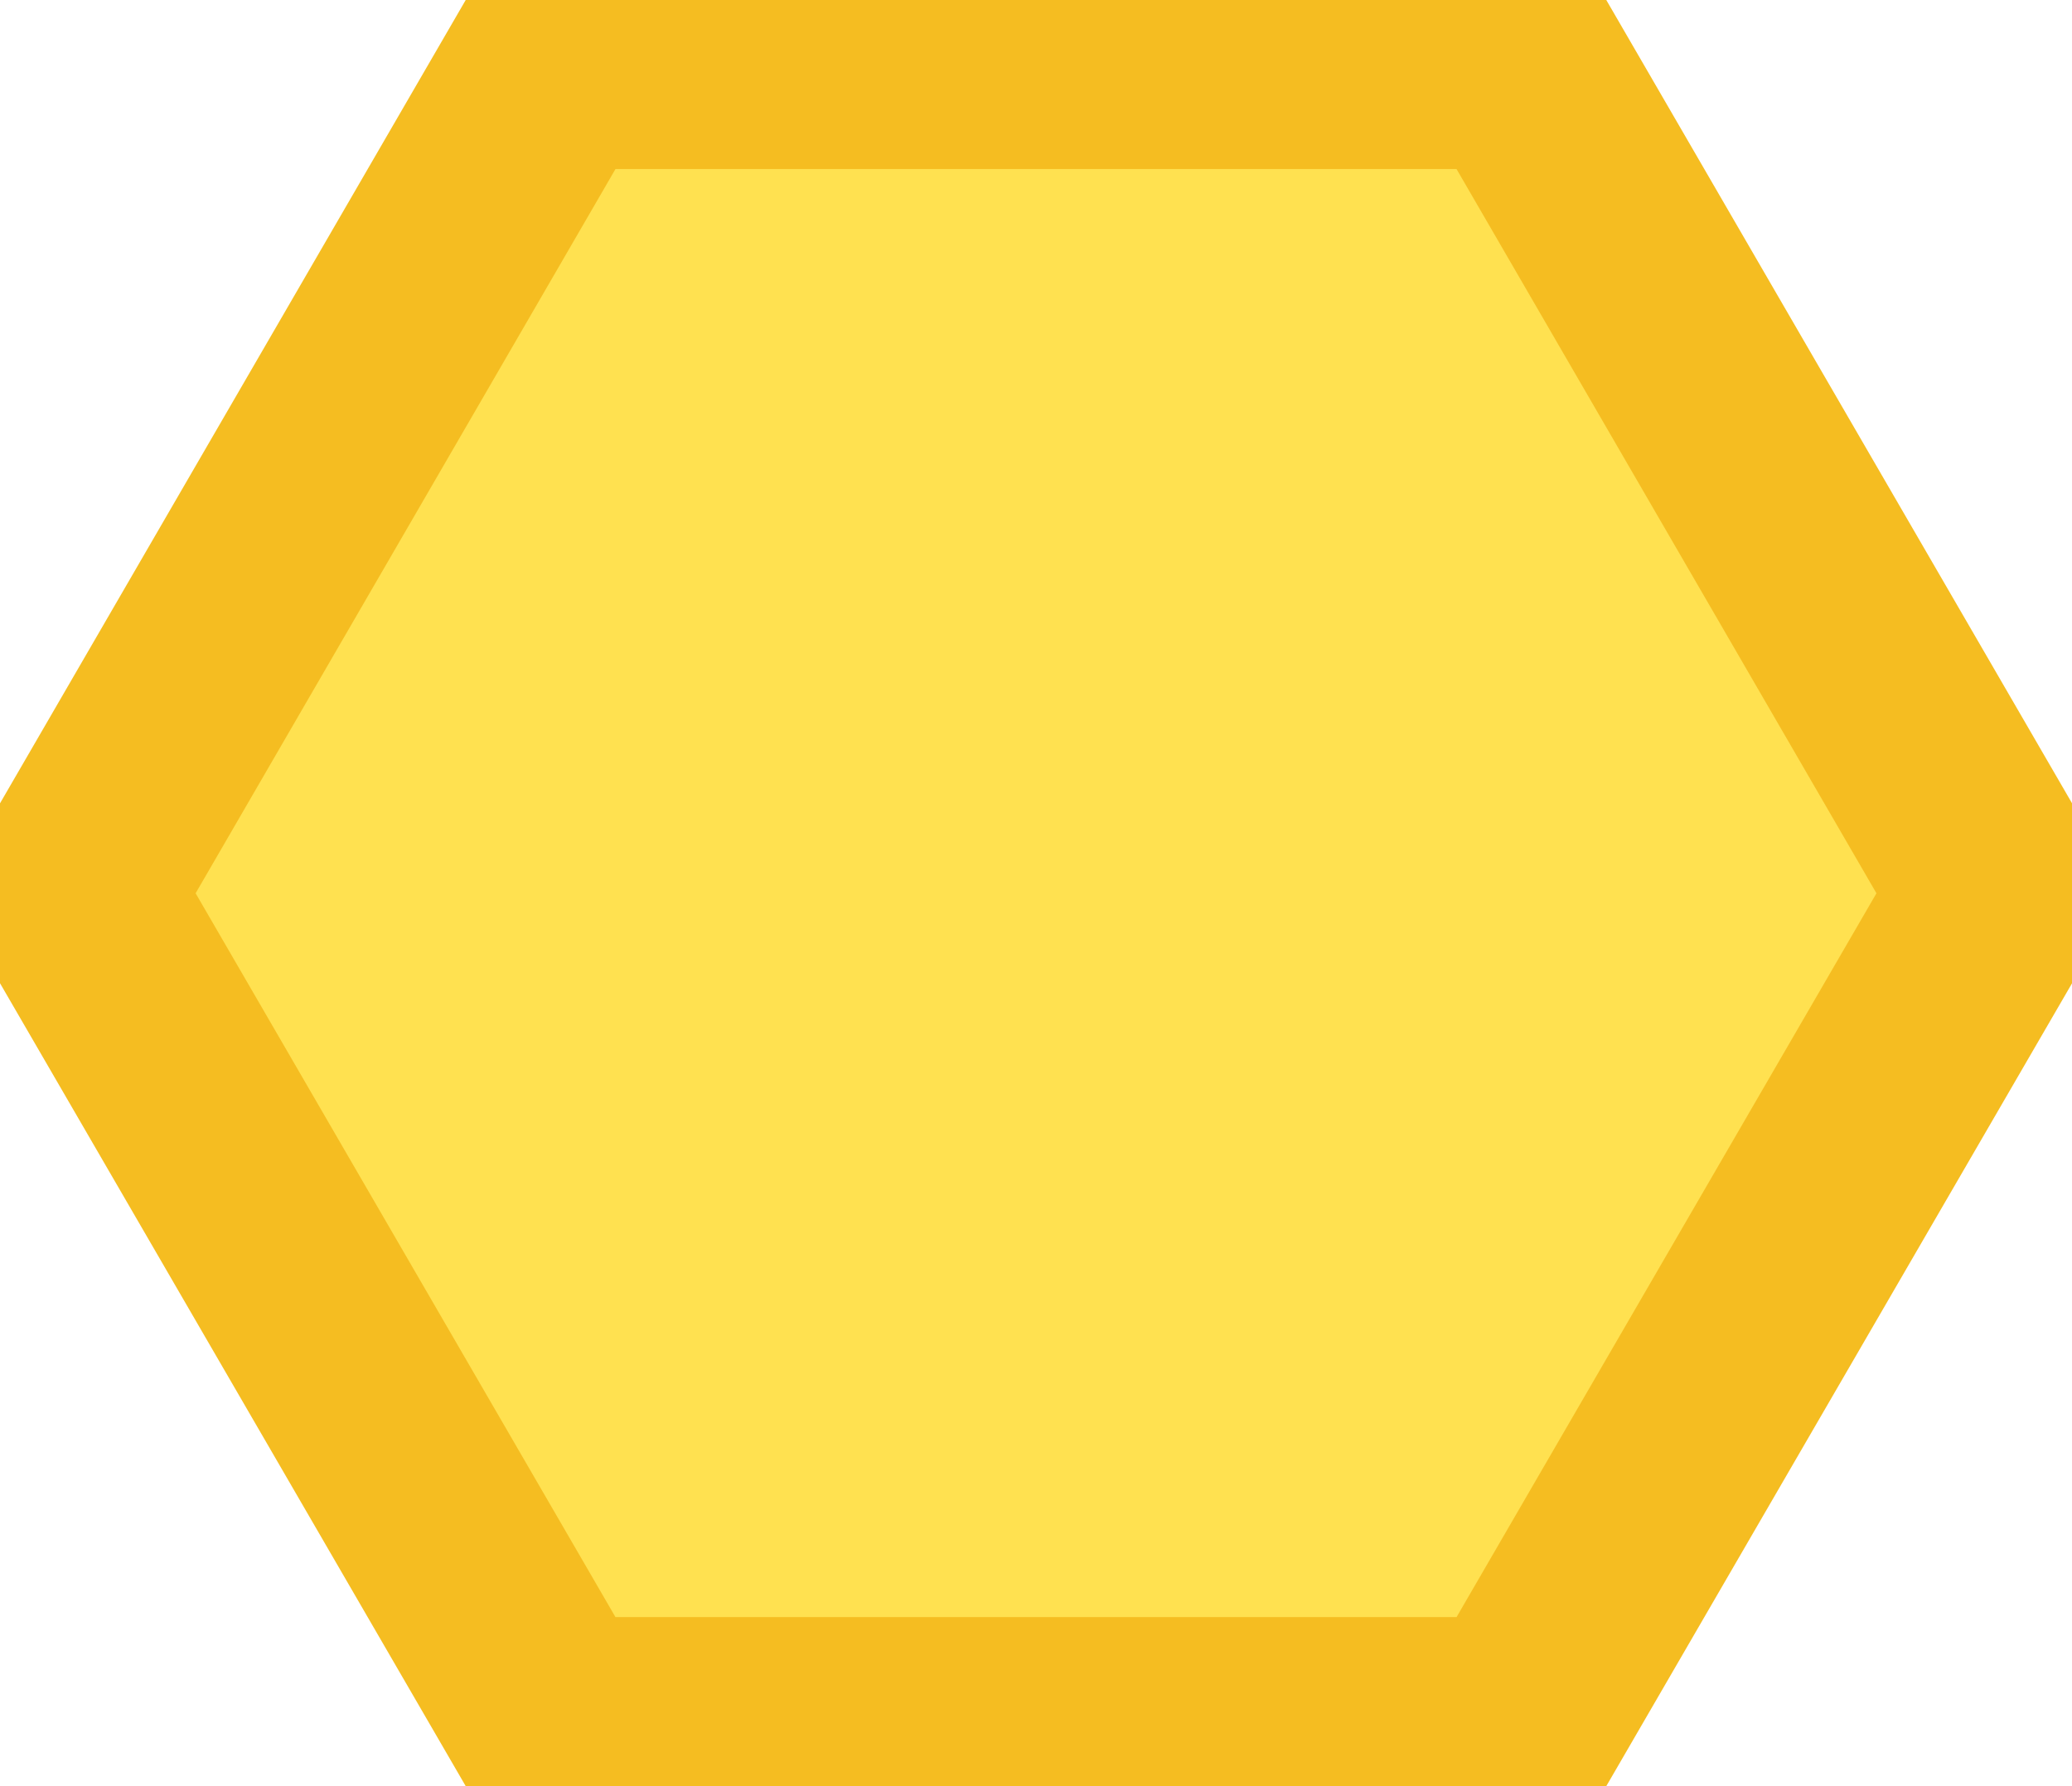 <svg width="29" height="25" viewBox="0 0 29 25" fill="none" xmlns="http://www.w3.org/2000/svg">
<g clip-path="url(#clip0_57_208)">
<path d="M21.25 0.866H7.75L1.004 12.503L7.75 24.134H21.25L27.997 12.503L21.25 0.866Z" fill="#FFE150" stroke="#F5BD21" stroke-width="3" stroke-miterlimit="10"/>
</g>
<defs>
<clipPath id="clip0_57_208">
<rect width="29" height="25" fill="white"/>
</clipPath>
</defs>
</svg>
